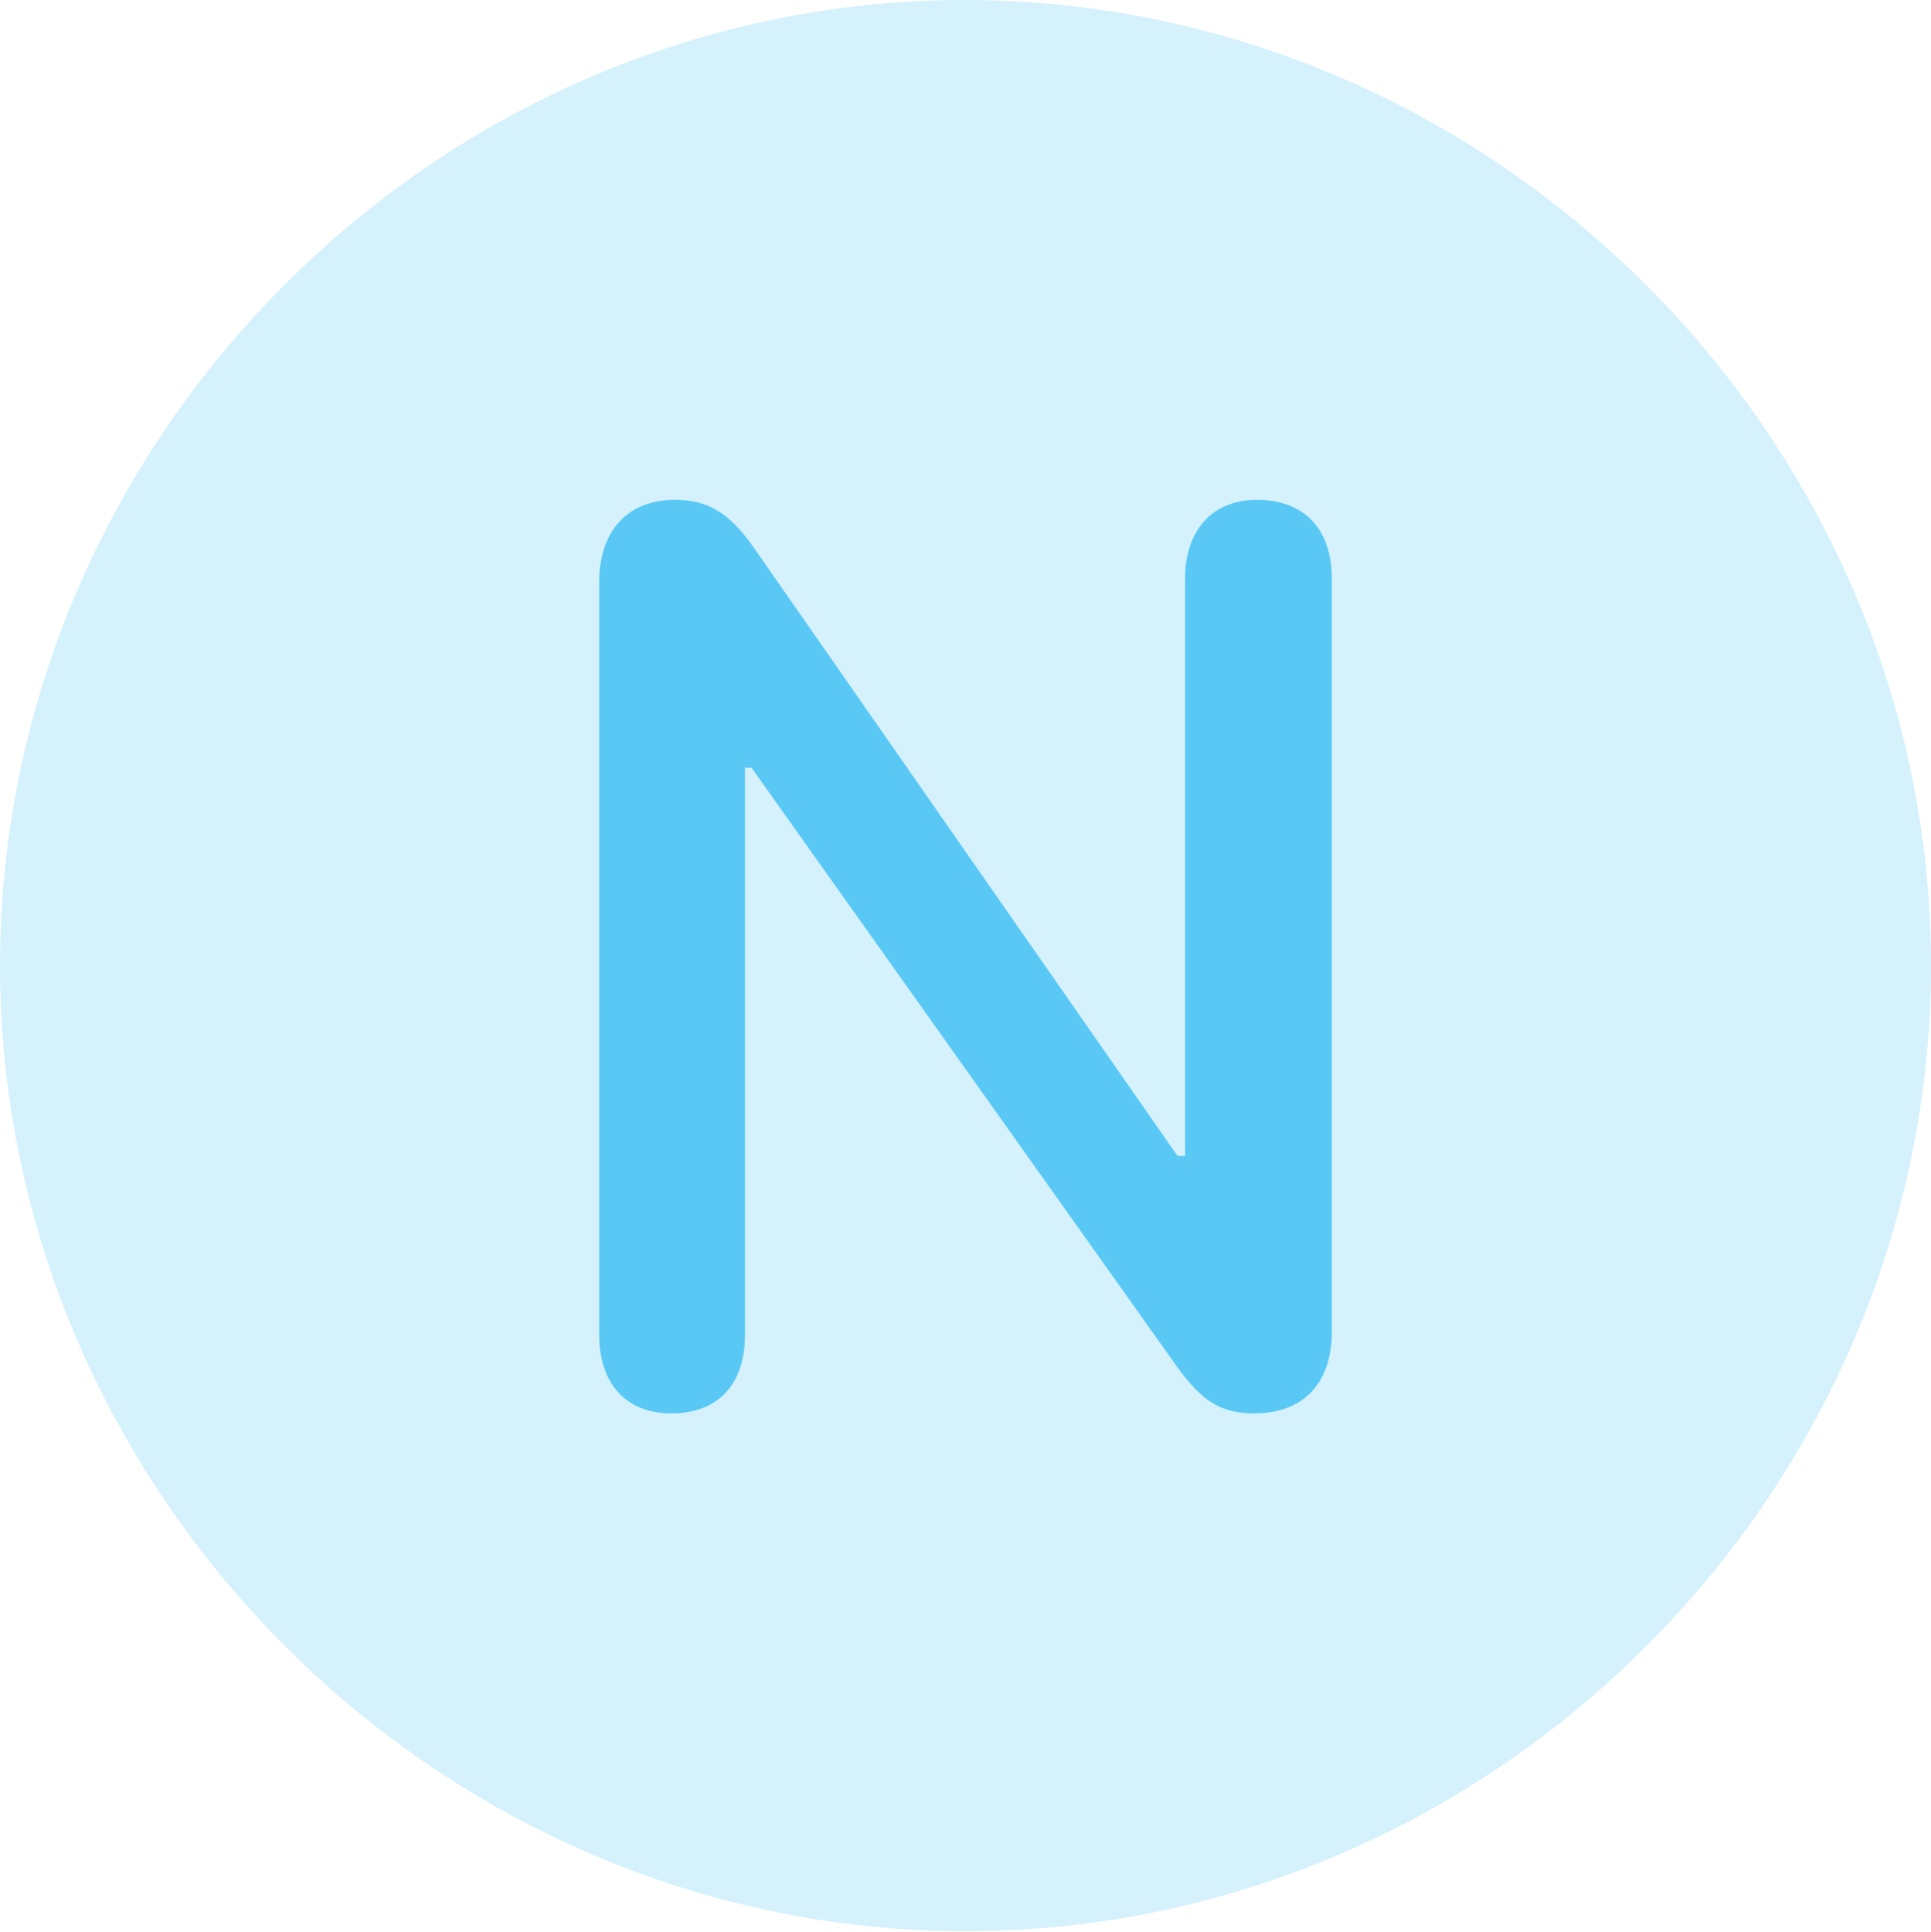 <?xml version="1.0" encoding="UTF-8"?>
<!--Generator: Apple Native CoreSVG 175.5-->
<!DOCTYPE svg
PUBLIC "-//W3C//DTD SVG 1.1//EN"
       "http://www.w3.org/Graphics/SVG/1.1/DTD/svg11.dtd">
<svg version="1.1" xmlns="http://www.w3.org/2000/svg" xmlns:xlink="http://www.w3.org/1999/xlink" width="24.902" height="24.915">
 <g>
  <rect height="24.915" opacity="0" width="24.902" x="0" y="0"/>
  <path d="M12.451 24.902C19.263 24.902 24.902 19.25 24.902 12.451C24.902 5.64 19.25 0 12.439 0C5.64 0 0 5.64 0 12.451C0 19.25 5.652 24.902 12.451 24.902Z" fill="#5ac8f5" fill-opacity="0.25"/>
  <path d="M8.655 18.225C8.069 18.225 7.727 17.834 7.727 17.212L7.727 7.507C7.727 6.86 8.081 6.445 8.704 6.445C9.119 6.445 9.399 6.604 9.717 7.056L15.185 14.905L15.283 14.905L15.283 7.458C15.283 6.848 15.625 6.445 16.211 6.445C16.821 6.445 17.175 6.824 17.175 7.458L17.175 17.175C17.175 17.847 16.797 18.225 16.174 18.225C15.759 18.225 15.503 18.079 15.173 17.615L9.692 9.9L9.607 9.9L9.607 17.212C9.607 17.859 9.253 18.225 8.655 18.225Z" fill="#5ac8f5"/>
 </g>
</svg>
